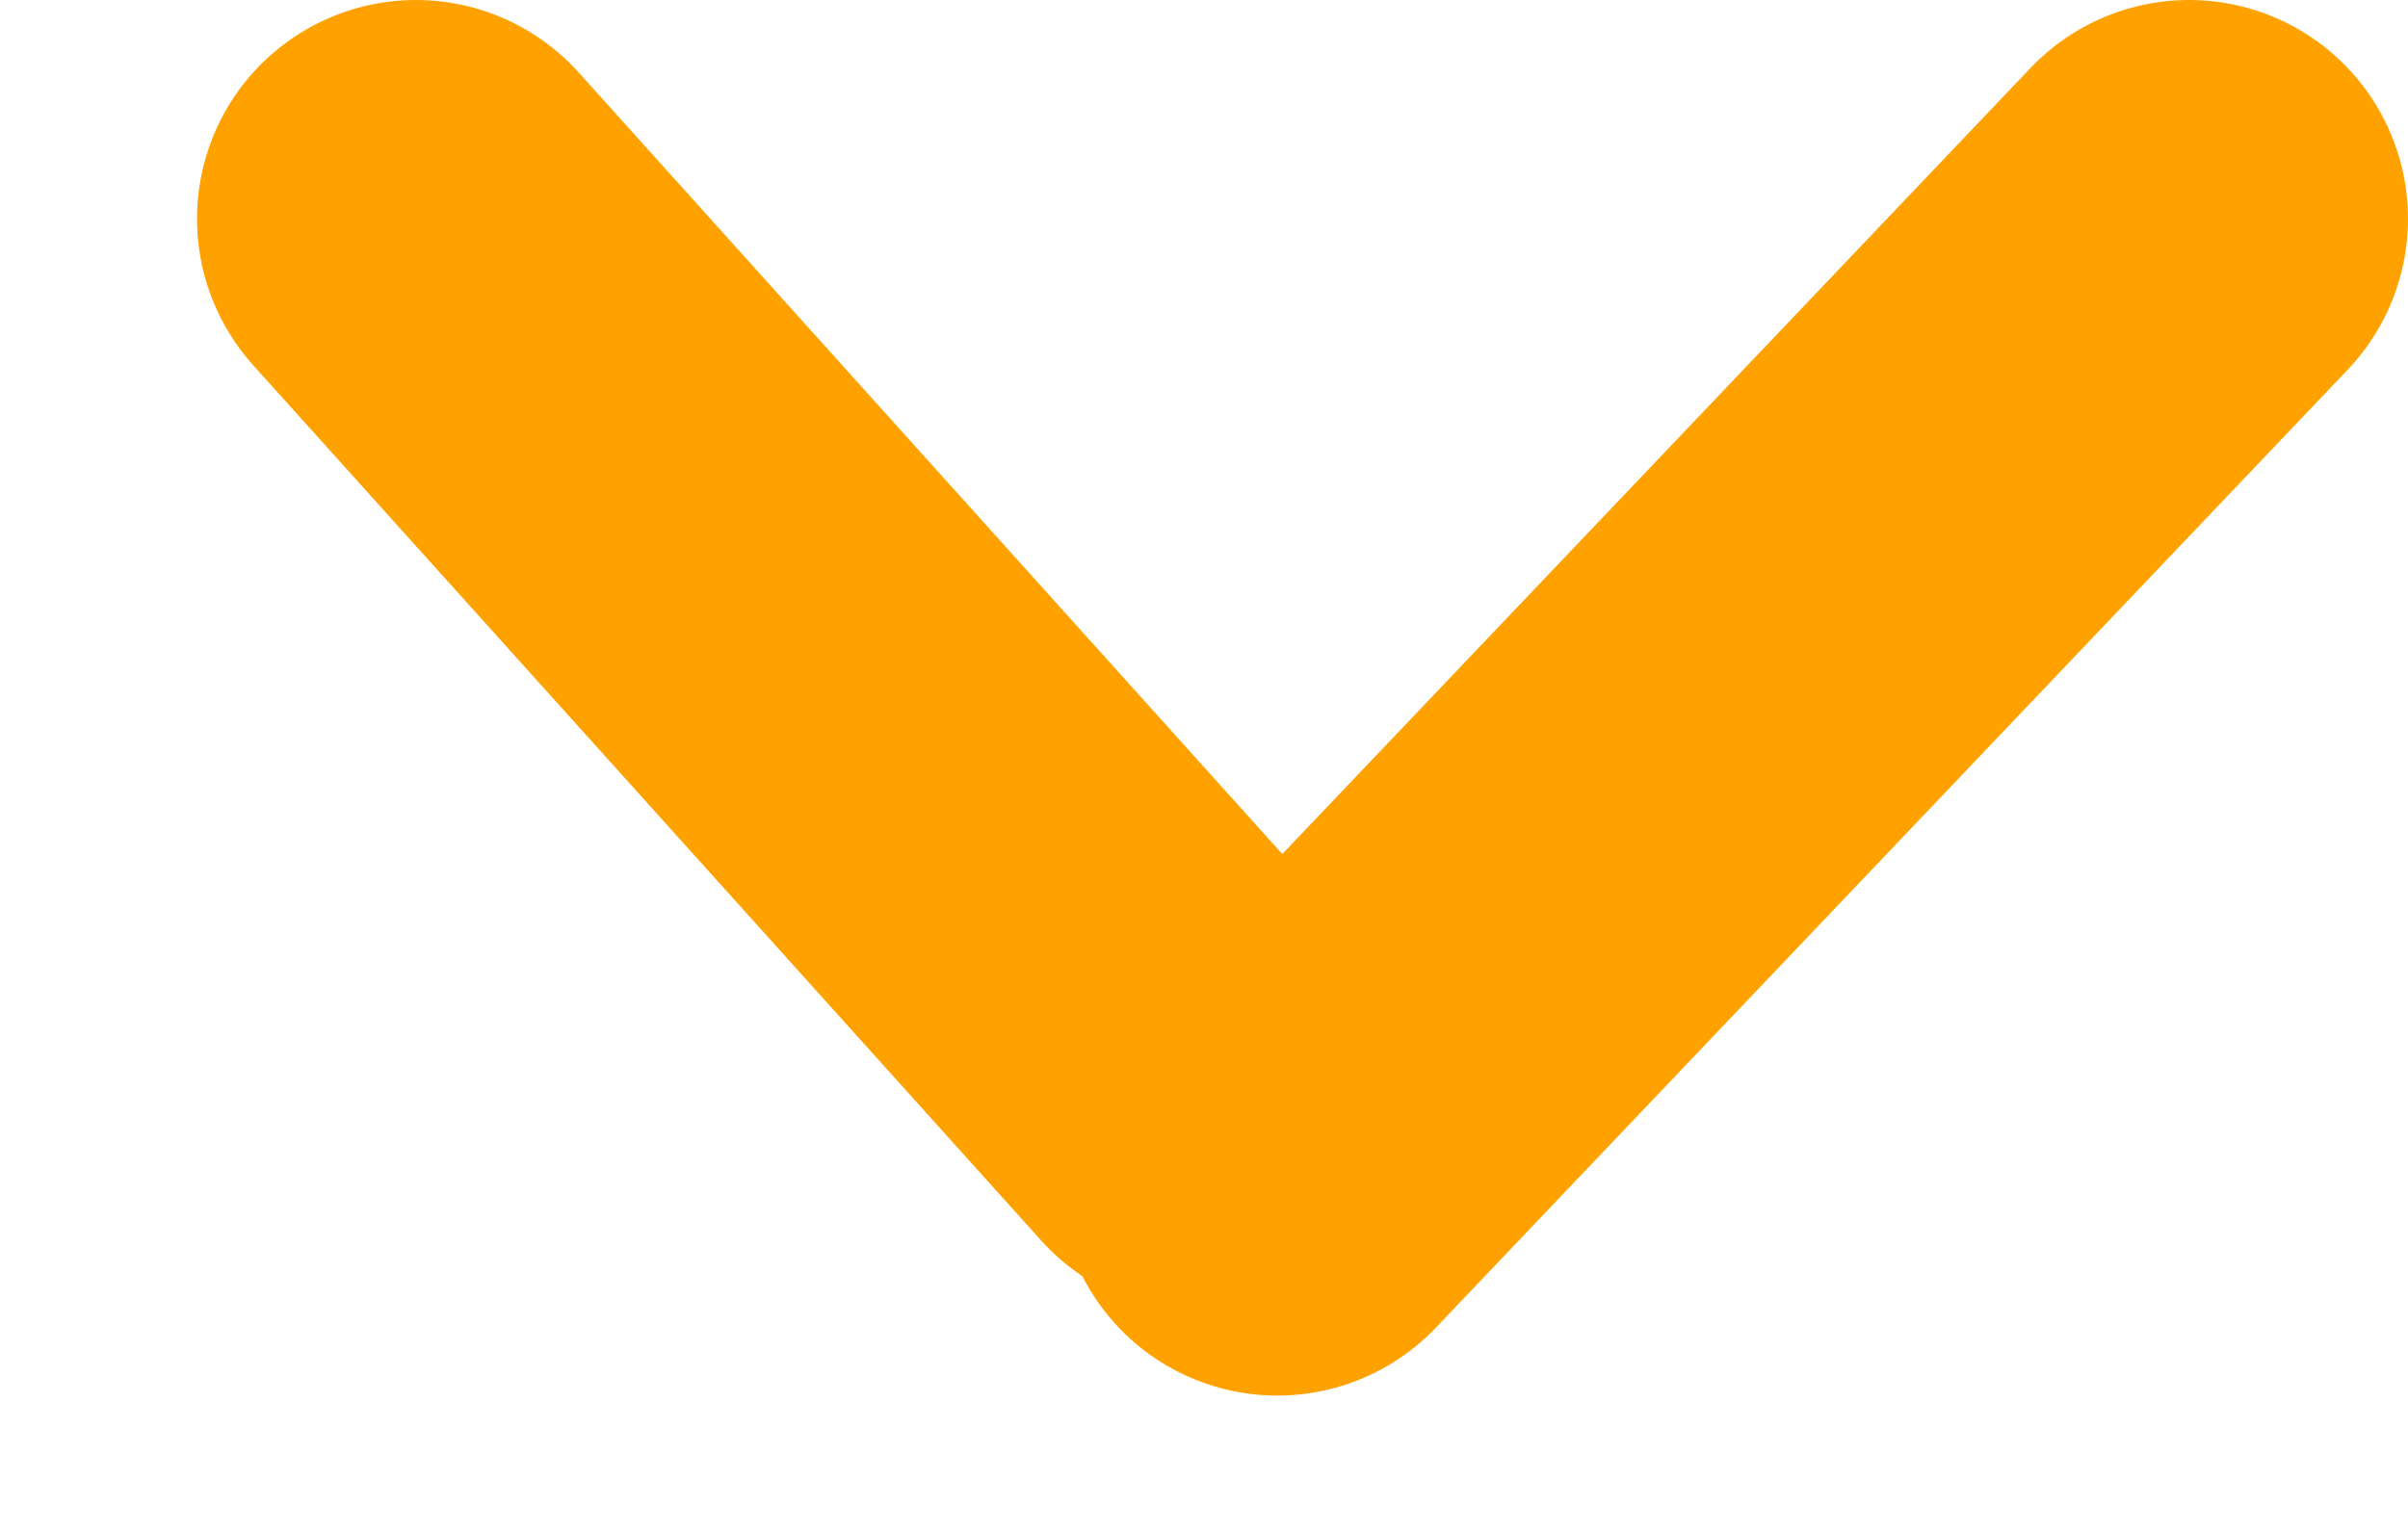 <svg width="11" height="7" xmlns="http://www.w3.org/2000/svg"><path d="M1.9 1l3.6 4M10 1L5.835 5.377" stroke="#FFA200" stroke-width="2" fill="none" stroke-linecap="round" stroke-linejoin="round"/></svg>